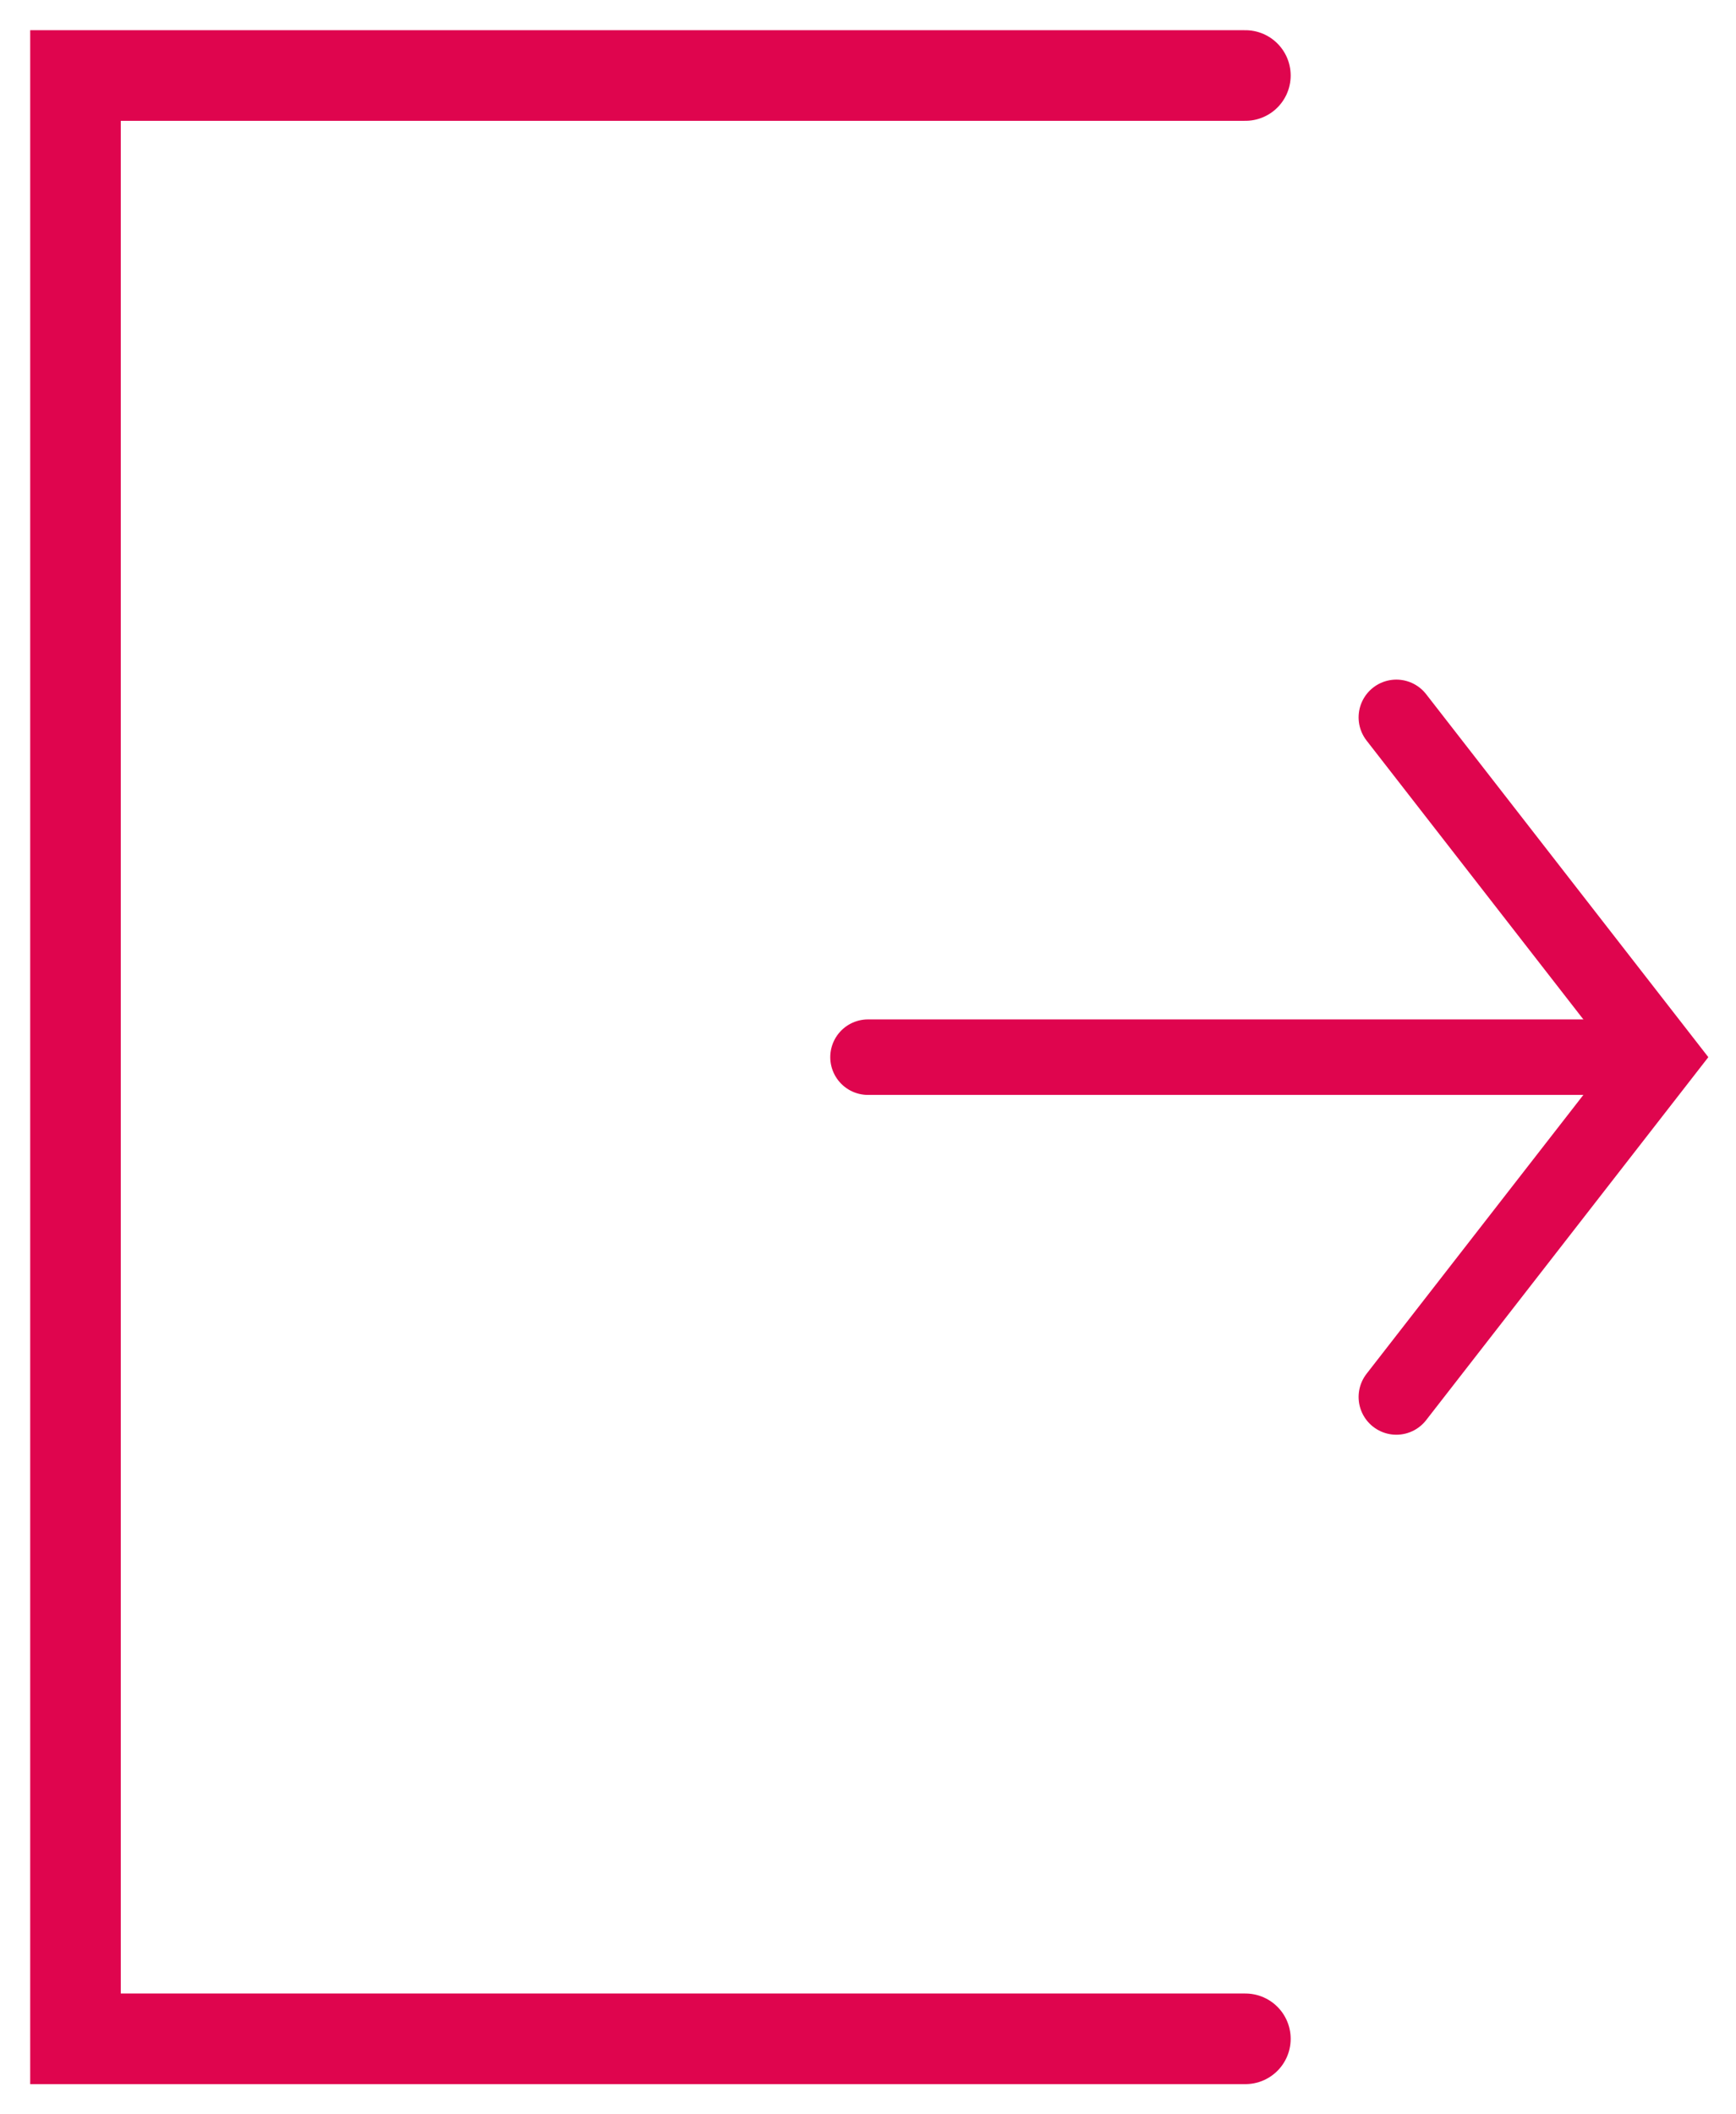 <svg width="23" height="28" viewBox="0 0 23 28" fill="none" xmlns="http://www.w3.org/2000/svg">
<path d="M16.5 1H1V27H16.5" stroke="#df054e" stroke-width="1.2" stroke-linecap="round"/>
<path d="M11.5 14H21.5" stroke="#df054e" stroke-linecap="round"/>
<path d="M18.5 9.5L22 14L18.5 18.5" stroke="#df054e" stroke-linecap="round"/>
</svg>
